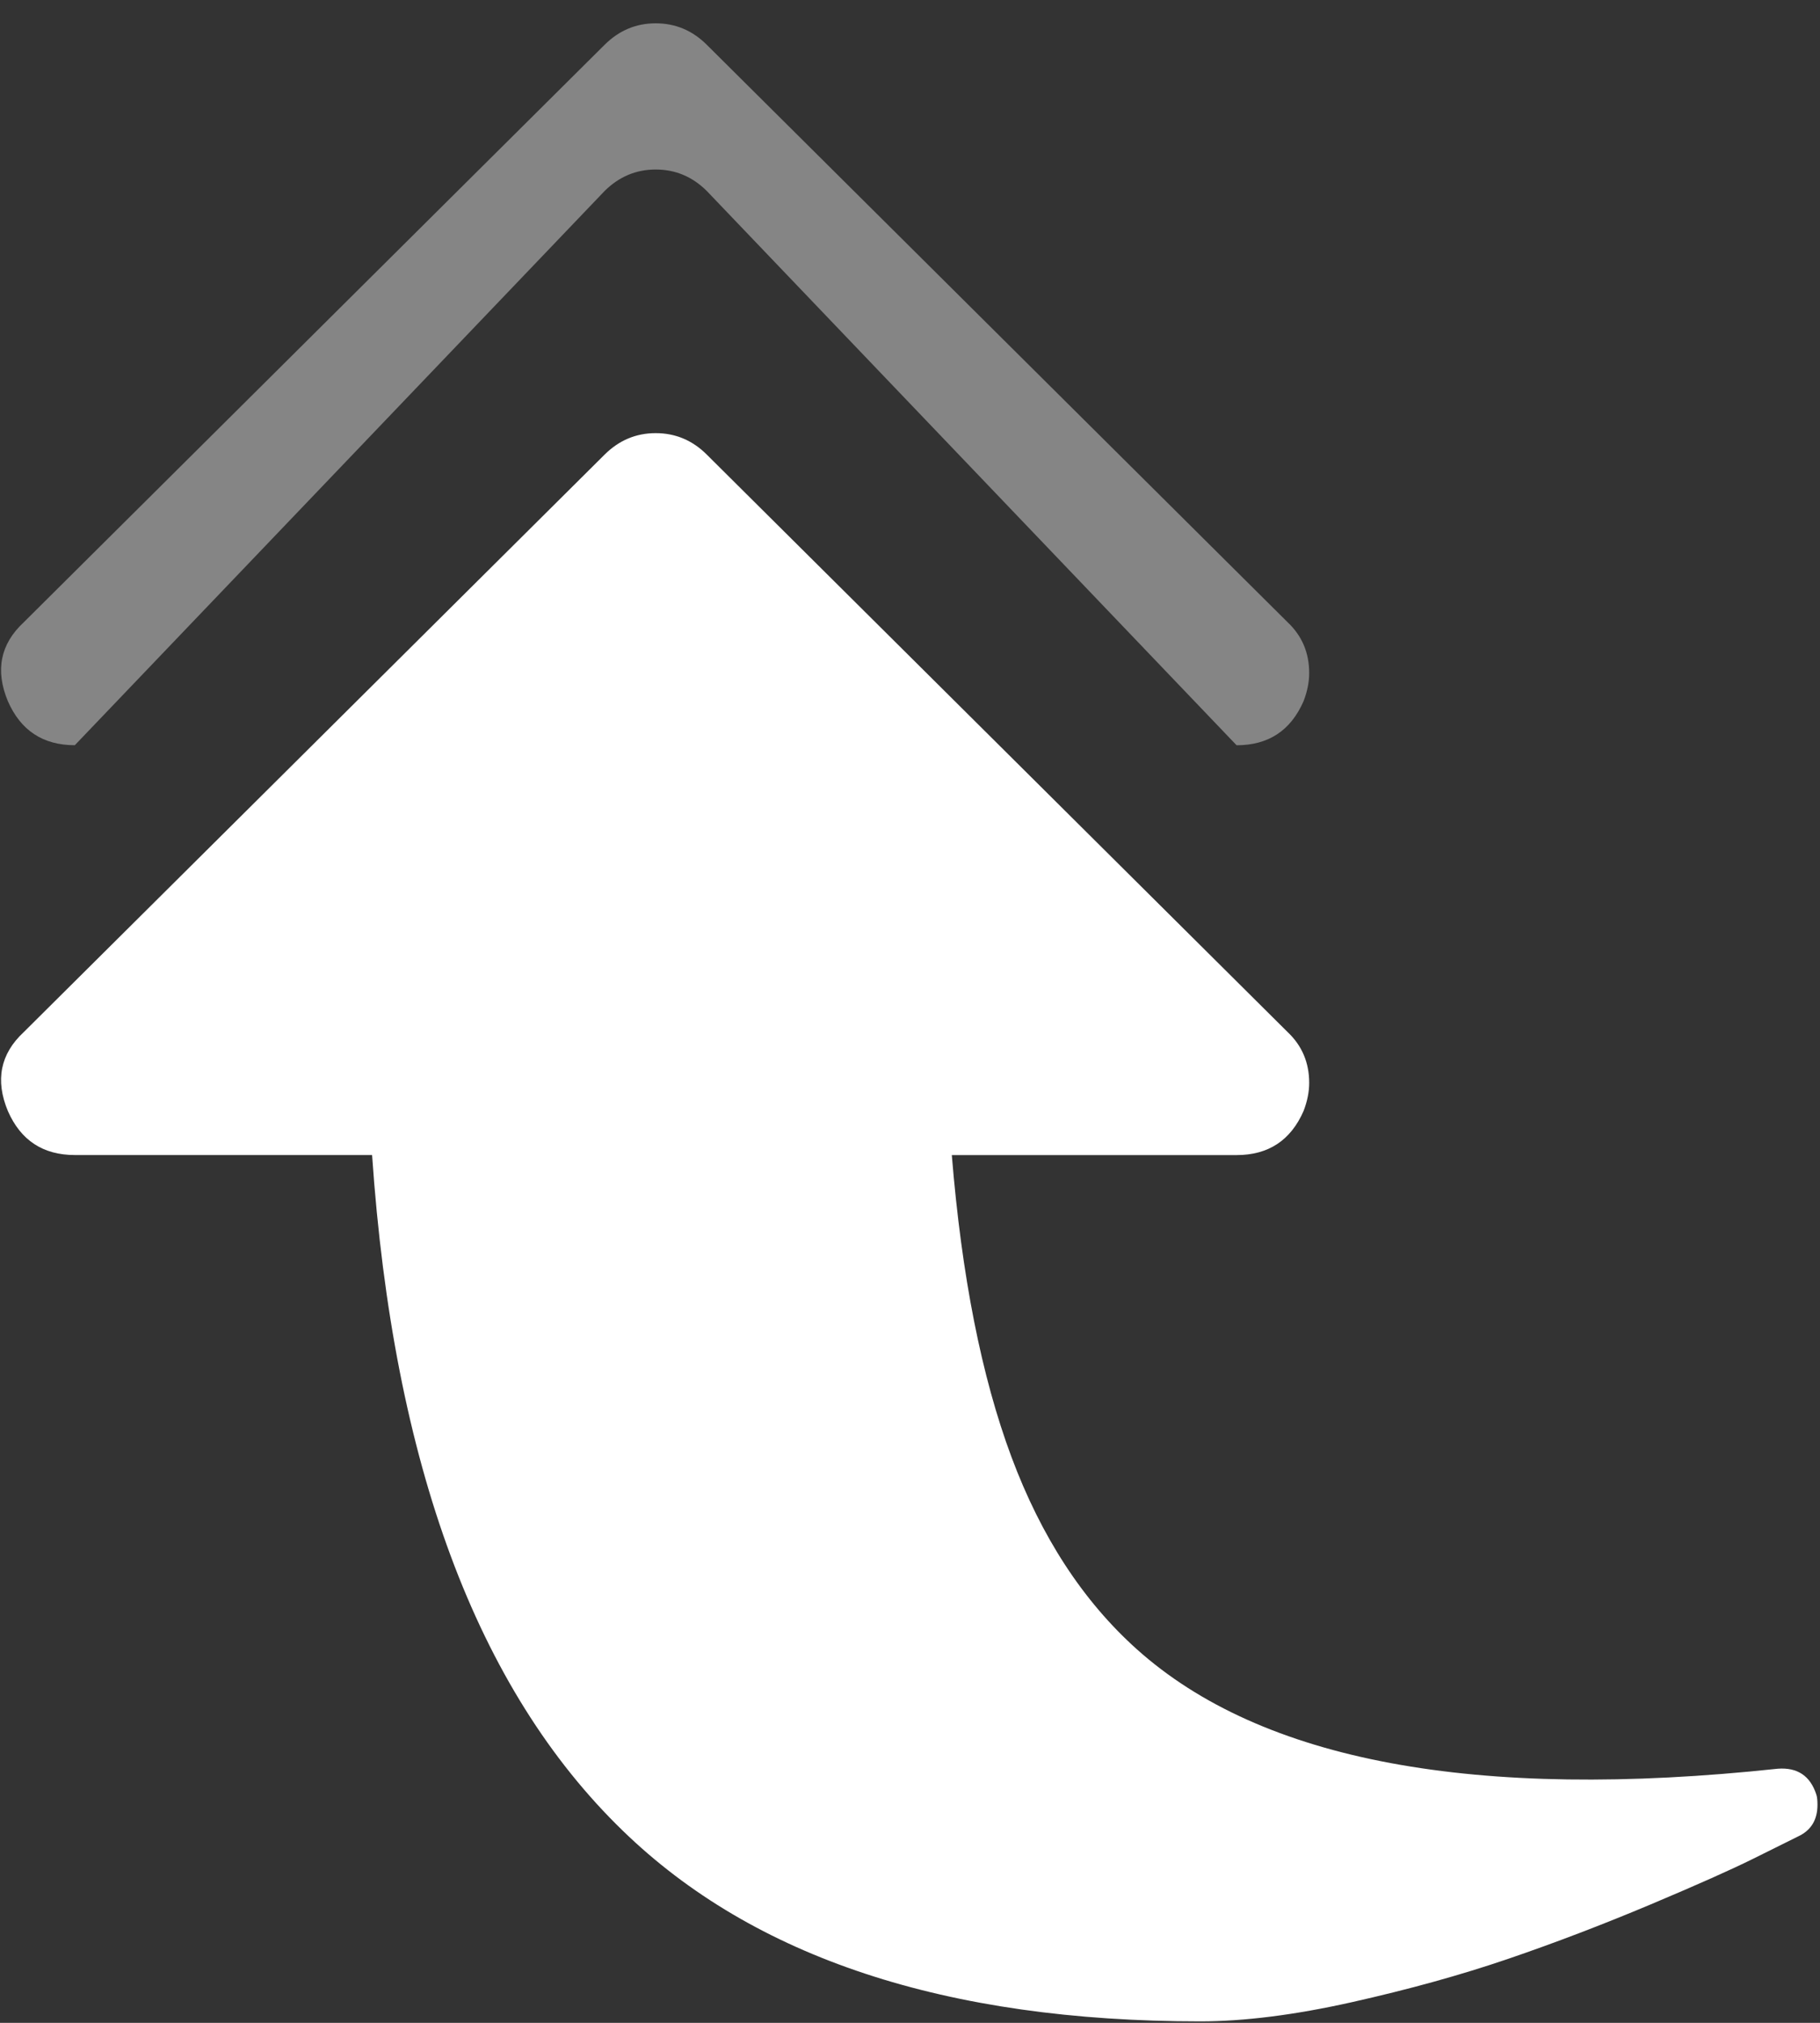 <svg width="36" height="40" viewBox="0 0 36 40" fill="none" xmlns="http://www.w3.org/2000/svg">
<rect x="0" y="0" width="36" height="40" fill="#333333" stroke="none"/>
<path d="M12.319 36.201C9.432 33.406 7.779 28.952 7.36 22.84H1.48C0.852 22.84 0.41 22.55 0.156 21.97C-0.098 21.361 0.006 20.84 0.47 20.409L11.96 8.989C12.245 8.706 12.581 8.565 12.97 8.565C13.359 8.565 13.696 8.706 13.98 8.989L25.47 20.409C25.754 20.677 25.896 21.012 25.896 21.413C25.896 21.591 25.859 21.777 25.784 21.971C25.53 22.55 25.089 22.841 24.46 22.841H18.827C19.022 25.235 19.415 27.223 20.006 28.808C20.596 30.391 21.423 31.659 22.485 32.611C24.954 34.826 29.18 35.615 35.165 34.975C35.554 34.946 35.808 35.116 35.928 35.488C35.943 35.533 35.95 35.6 35.95 35.689C35.95 35.986 35.823 36.194 35.569 36.313L34.671 36.759C34.252 36.967 33.575 37.269 32.64 37.663C31.704 38.056 30.77 38.414 29.834 38.734C28.9 39.053 27.867 39.339 26.738 39.592C25.608 39.845 24.609 39.971 23.742 39.971C18.715 39.971 14.908 38.715 12.319 36.201Z" fill="white"/>
<path opacity="0.4" d="M12.97 3.352C12.581 3.352 12.245 3.494 11.96 3.776L1.48 14.736C0.852 14.736 0.41 14.446 0.156 13.866C-0.098 13.257 0.006 12.736 0.47 12.305L11.96 0.885C12.245 0.602 12.581 0.461 12.97 0.461C13.359 0.461 13.696 0.602 13.98 0.885L25.47 12.305C25.754 12.573 25.896 12.907 25.896 13.309C25.896 13.488 25.859 13.673 25.784 13.867C25.53 14.447 25.089 14.737 24.46 14.737L13.98 3.776C13.696 3.494 13.36 3.352 12.97 3.352Z" fill="white"/>
</svg>
